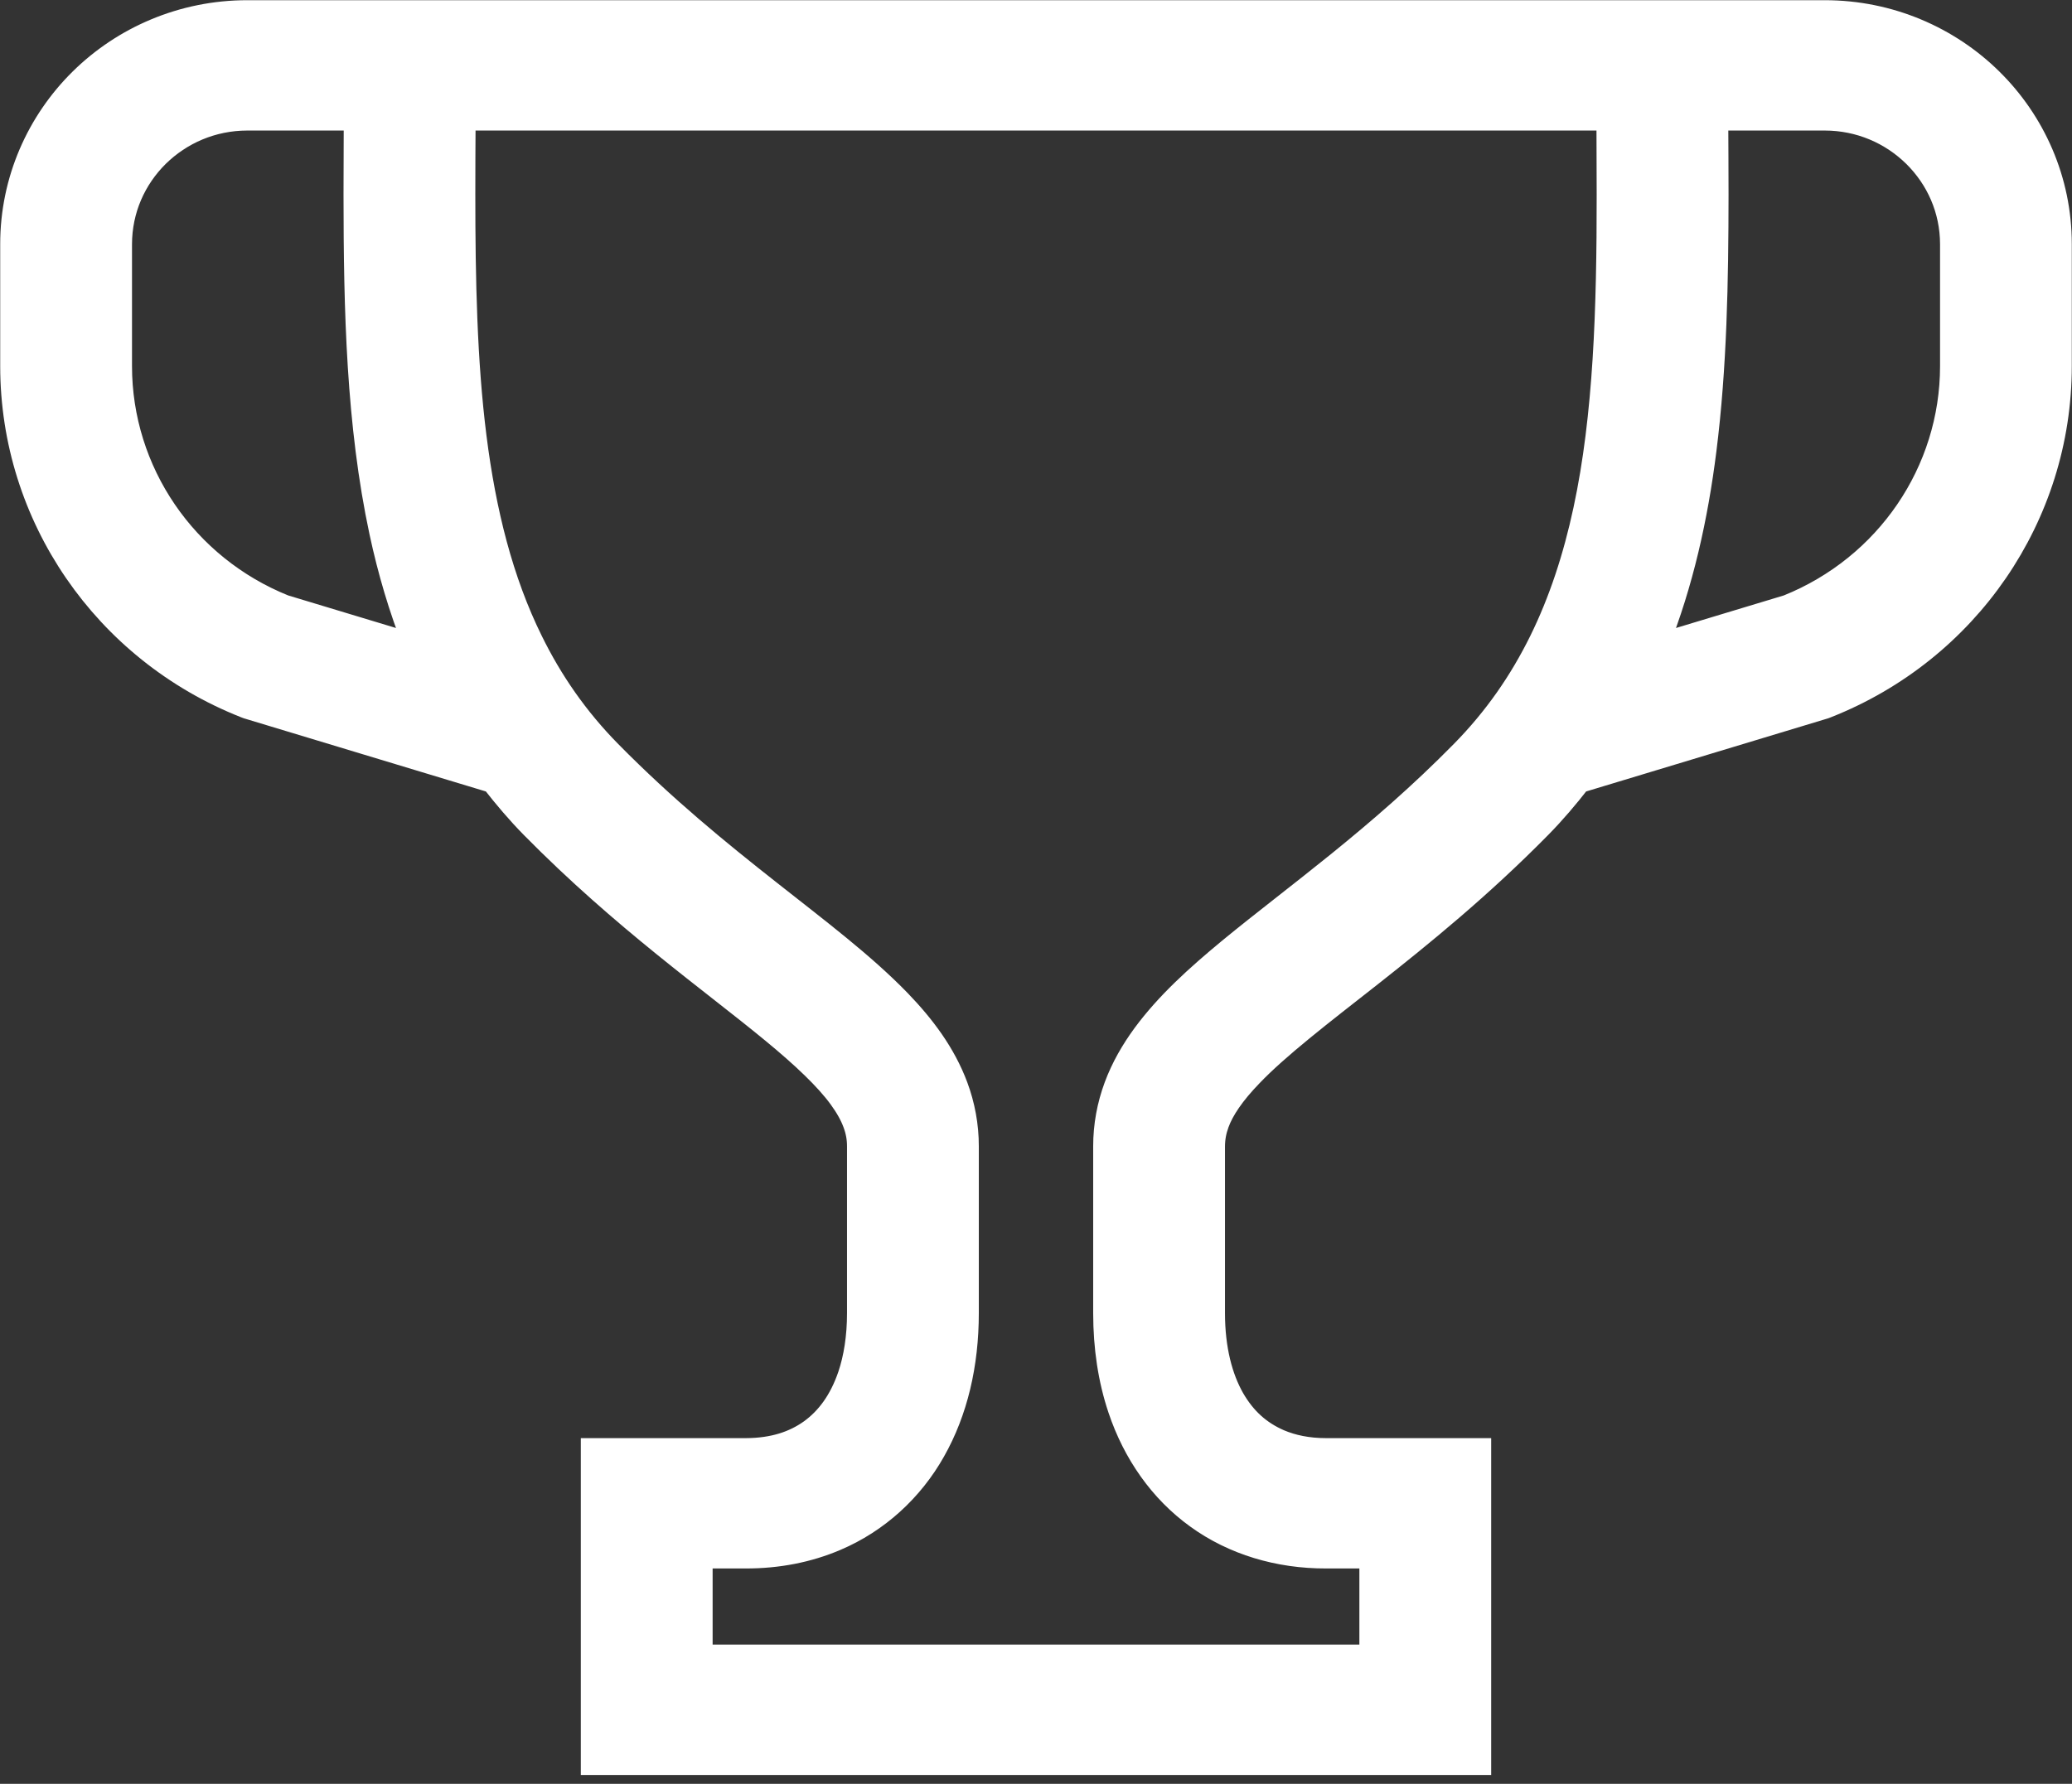 <svg width="36" height="31" viewBox="0 0 36 31" fill="none" xmlns="http://www.w3.org/2000/svg">
<rect x="0" y="0" width="36" height="31" fill="#333333" stroke="none"/>
<path d="M34.601 1.383C33.862 0.653 32.831 0.198 31.702 0.199H29.829H28.879H7.121H6.171H4.298C3.169 0.198 2.138 0.653 1.399 1.383C0.659 2.113 0.198 3.13 0.199 4.244V6.362C0.199 8.97 1.807 11.314 4.26 12.283L4.297 12.297L8.557 13.585C8.769 13.856 8.992 14.121 9.241 14.374C10.823 15.98 12.361 17.058 13.42 17.933C13.95 18.369 14.354 18.753 14.591 19.079C14.71 19.242 14.789 19.387 14.839 19.522C14.889 19.657 14.912 19.78 14.912 19.924C14.912 21.959 14.912 20.783 14.912 22.818C14.912 23.239 14.852 23.601 14.752 23.899C14.599 24.348 14.368 24.652 14.083 24.859C13.796 25.064 13.438 25.186 12.96 25.188C11.254 25.188 11.238 25.188 11.237 25.188H10.287V30.651H25.713V25.188H24.763C24.763 25.188 24.746 25.188 23.041 25.188C22.722 25.188 22.456 25.131 22.23 25.035C21.893 24.888 21.631 24.659 21.426 24.302C21.224 23.945 21.088 23.451 21.088 22.818C21.088 20.783 21.088 21.959 21.088 19.924C21.089 19.78 21.112 19.657 21.161 19.522C21.246 19.289 21.43 19.012 21.744 18.688C22.21 18.201 22.947 17.635 23.825 16.946C24.703 16.253 25.72 15.429 26.759 14.374C27.008 14.121 27.232 13.856 27.443 13.585L31.704 12.297L31.74 12.283C34.193 11.314 35.801 8.97 35.801 6.362V4.244C35.802 3.13 35.342 2.113 34.601 1.383ZM4.941 10.532C3.223 9.842 2.098 8.194 2.098 6.362V4.244C2.099 3.642 2.343 3.105 2.742 2.709C3.144 2.315 3.687 2.074 4.298 2.073H6.168C6.166 2.51 6.164 2.946 6.164 3.381C6.165 5.391 6.211 7.374 6.612 9.249C6.756 9.92 6.949 10.578 7.202 11.215L4.941 10.532ZM27.53 8.861C27.354 9.68 27.107 10.44 26.762 11.14C26.416 11.841 25.975 12.481 25.397 13.068C23.947 14.542 22.515 15.547 21.362 16.495C20.787 16.971 20.274 17.434 19.871 17.98C19.67 18.254 19.498 18.551 19.377 18.878C19.256 19.204 19.188 19.56 19.189 19.924C19.189 21.959 19.189 20.783 19.189 22.818C19.189 23.415 19.273 23.976 19.445 24.488C19.702 25.256 20.164 25.918 20.797 26.373C21.428 26.83 22.214 27.065 23.041 27.062C23.352 27.062 23.605 27.062 23.814 27.062V28.776H12.186V27.062C12.395 27.062 12.649 27.062 12.96 27.062C13.512 27.063 14.043 26.961 14.525 26.755C15.248 26.448 15.845 25.903 16.231 25.217C16.62 24.53 16.811 23.712 16.811 22.818C16.811 20.783 16.811 21.959 16.811 19.924C16.812 19.56 16.744 19.204 16.623 18.878C16.409 18.304 16.049 17.829 15.632 17.396C15.002 16.746 14.223 16.162 13.361 15.481C12.499 14.802 11.554 14.034 10.603 13.068C10.025 12.481 9.584 11.841 9.239 11.14C8.721 10.092 8.423 8.901 8.258 7.592C8.093 6.285 8.063 4.865 8.063 3.381C8.063 2.95 8.065 2.513 8.068 2.073H27.933C27.934 2.513 27.937 2.95 27.937 3.381C27.938 5.36 27.882 7.224 27.53 8.861ZM33.903 6.362C33.903 8.194 32.777 9.842 31.059 10.532L28.797 11.215C29.227 10.134 29.48 8.993 29.627 7.824C29.809 6.38 29.836 4.888 29.837 3.381C29.837 2.946 29.834 2.51 29.832 2.073H31.703C32.313 2.074 32.857 2.315 33.258 2.709C33.657 3.104 33.902 3.641 33.903 4.244V6.362Z" fill="white" stroke="white" stroke-width="0.391"/>
</svg>
